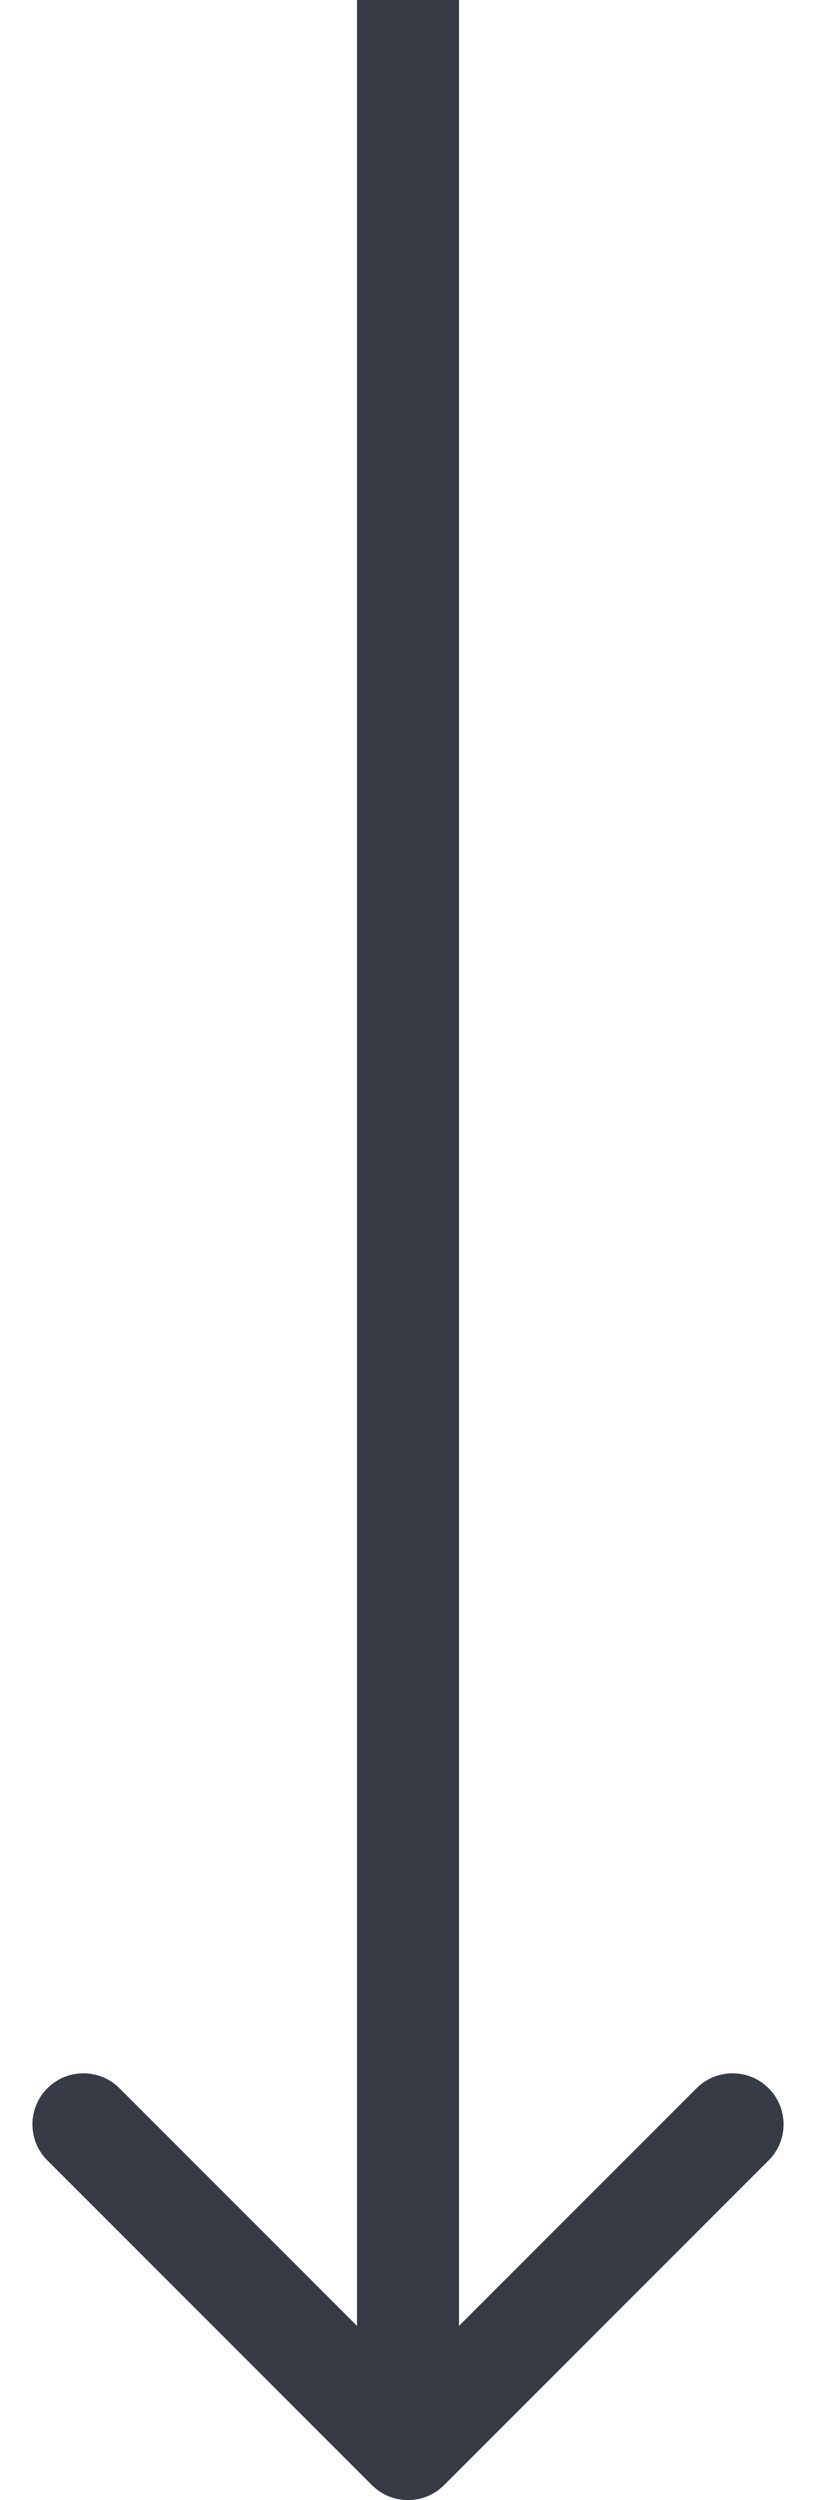 <svg width="16" height="49" viewBox="0 0 16 49" fill="none" xmlns="http://www.w3.org/2000/svg">
<path d="M7.293 48.707C7.683 49.098 8.317 49.098 8.707 48.707L15.071 42.343C15.462 41.953 15.462 41.319 15.071 40.929C14.681 40.538 14.047 40.538 13.657 40.929L8 46.586L2.343 40.929C1.953 40.538 1.319 40.538 0.929 40.929C0.538 41.319 0.538 41.953 0.929 42.343L7.293 48.707ZM7 0L7 48H9L9 0L7 0Z" fill="#363B45"/>
</svg>
